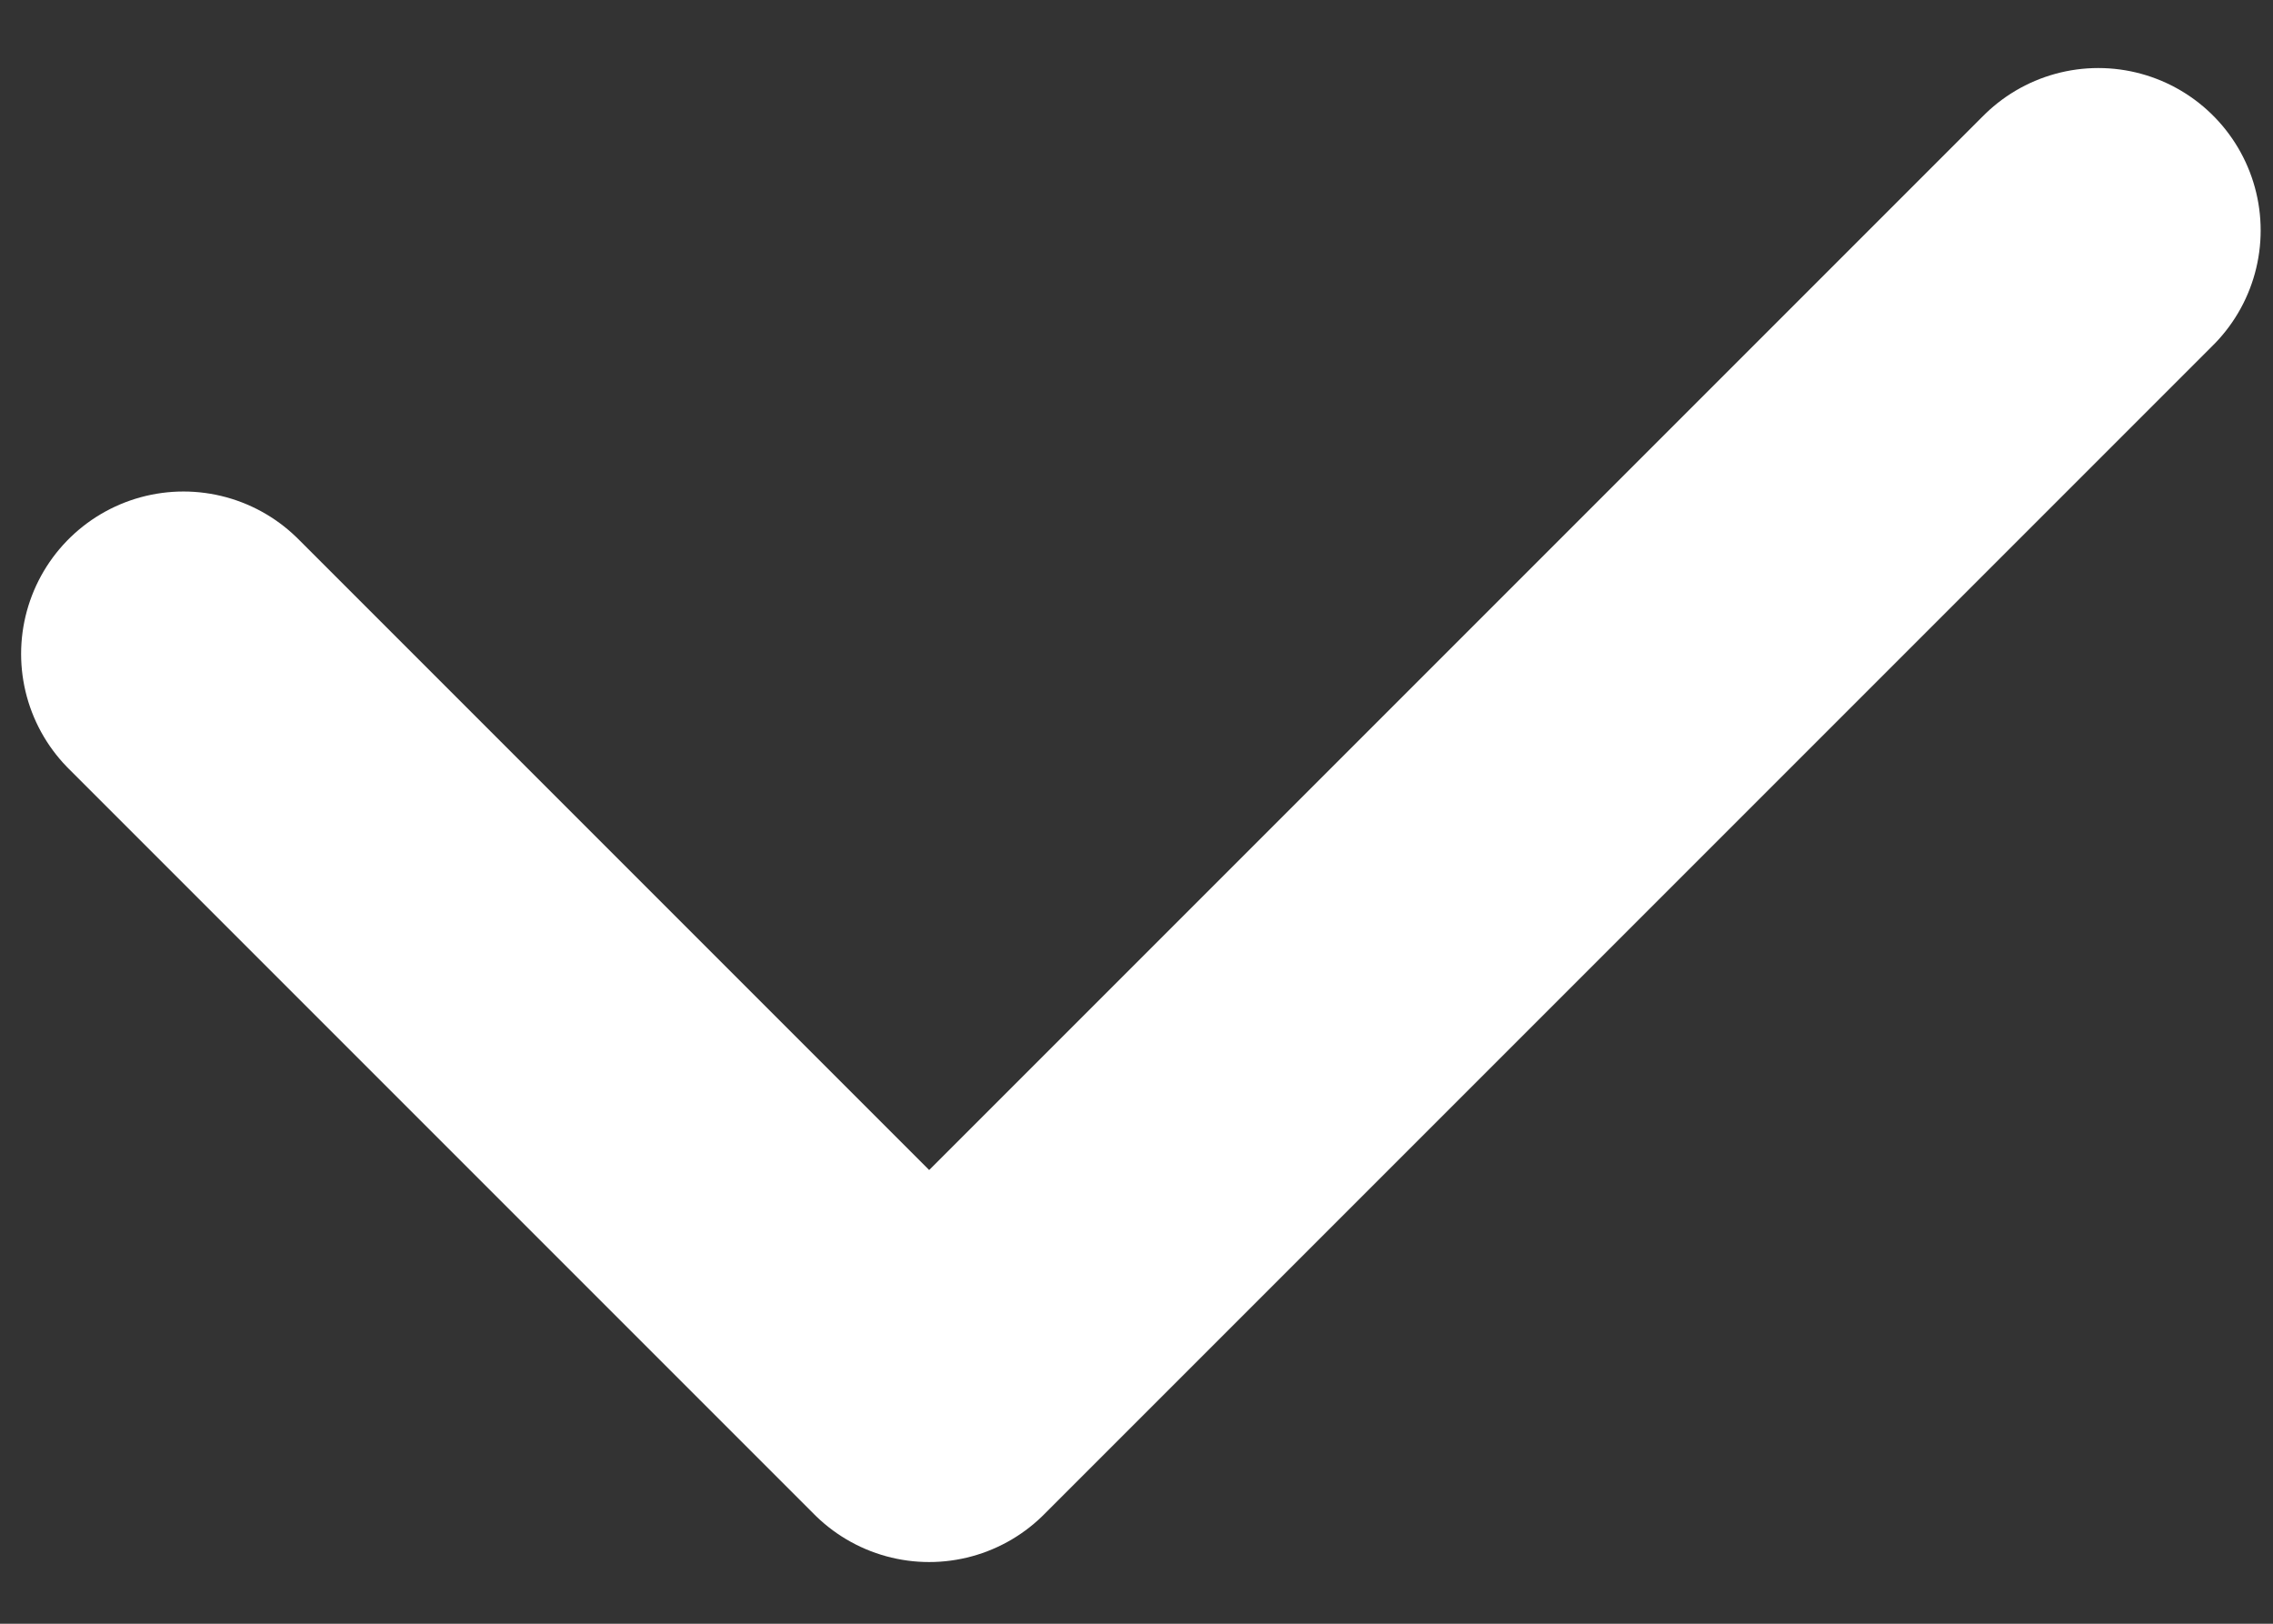 <svg width="14" height="10" viewBox="0 0 14 10" fill="none" xmlns="http://www.w3.org/2000/svg">
<rect x="0" y="0" width="14" height="10" fill="#333333" stroke="none"/>
<path d="M12.924 1.419L5.723 8.62L1.13 4.027" stroke="white" stroke-width="2" stroke-linecap="round" stroke-linejoin="round"/>
</svg>
